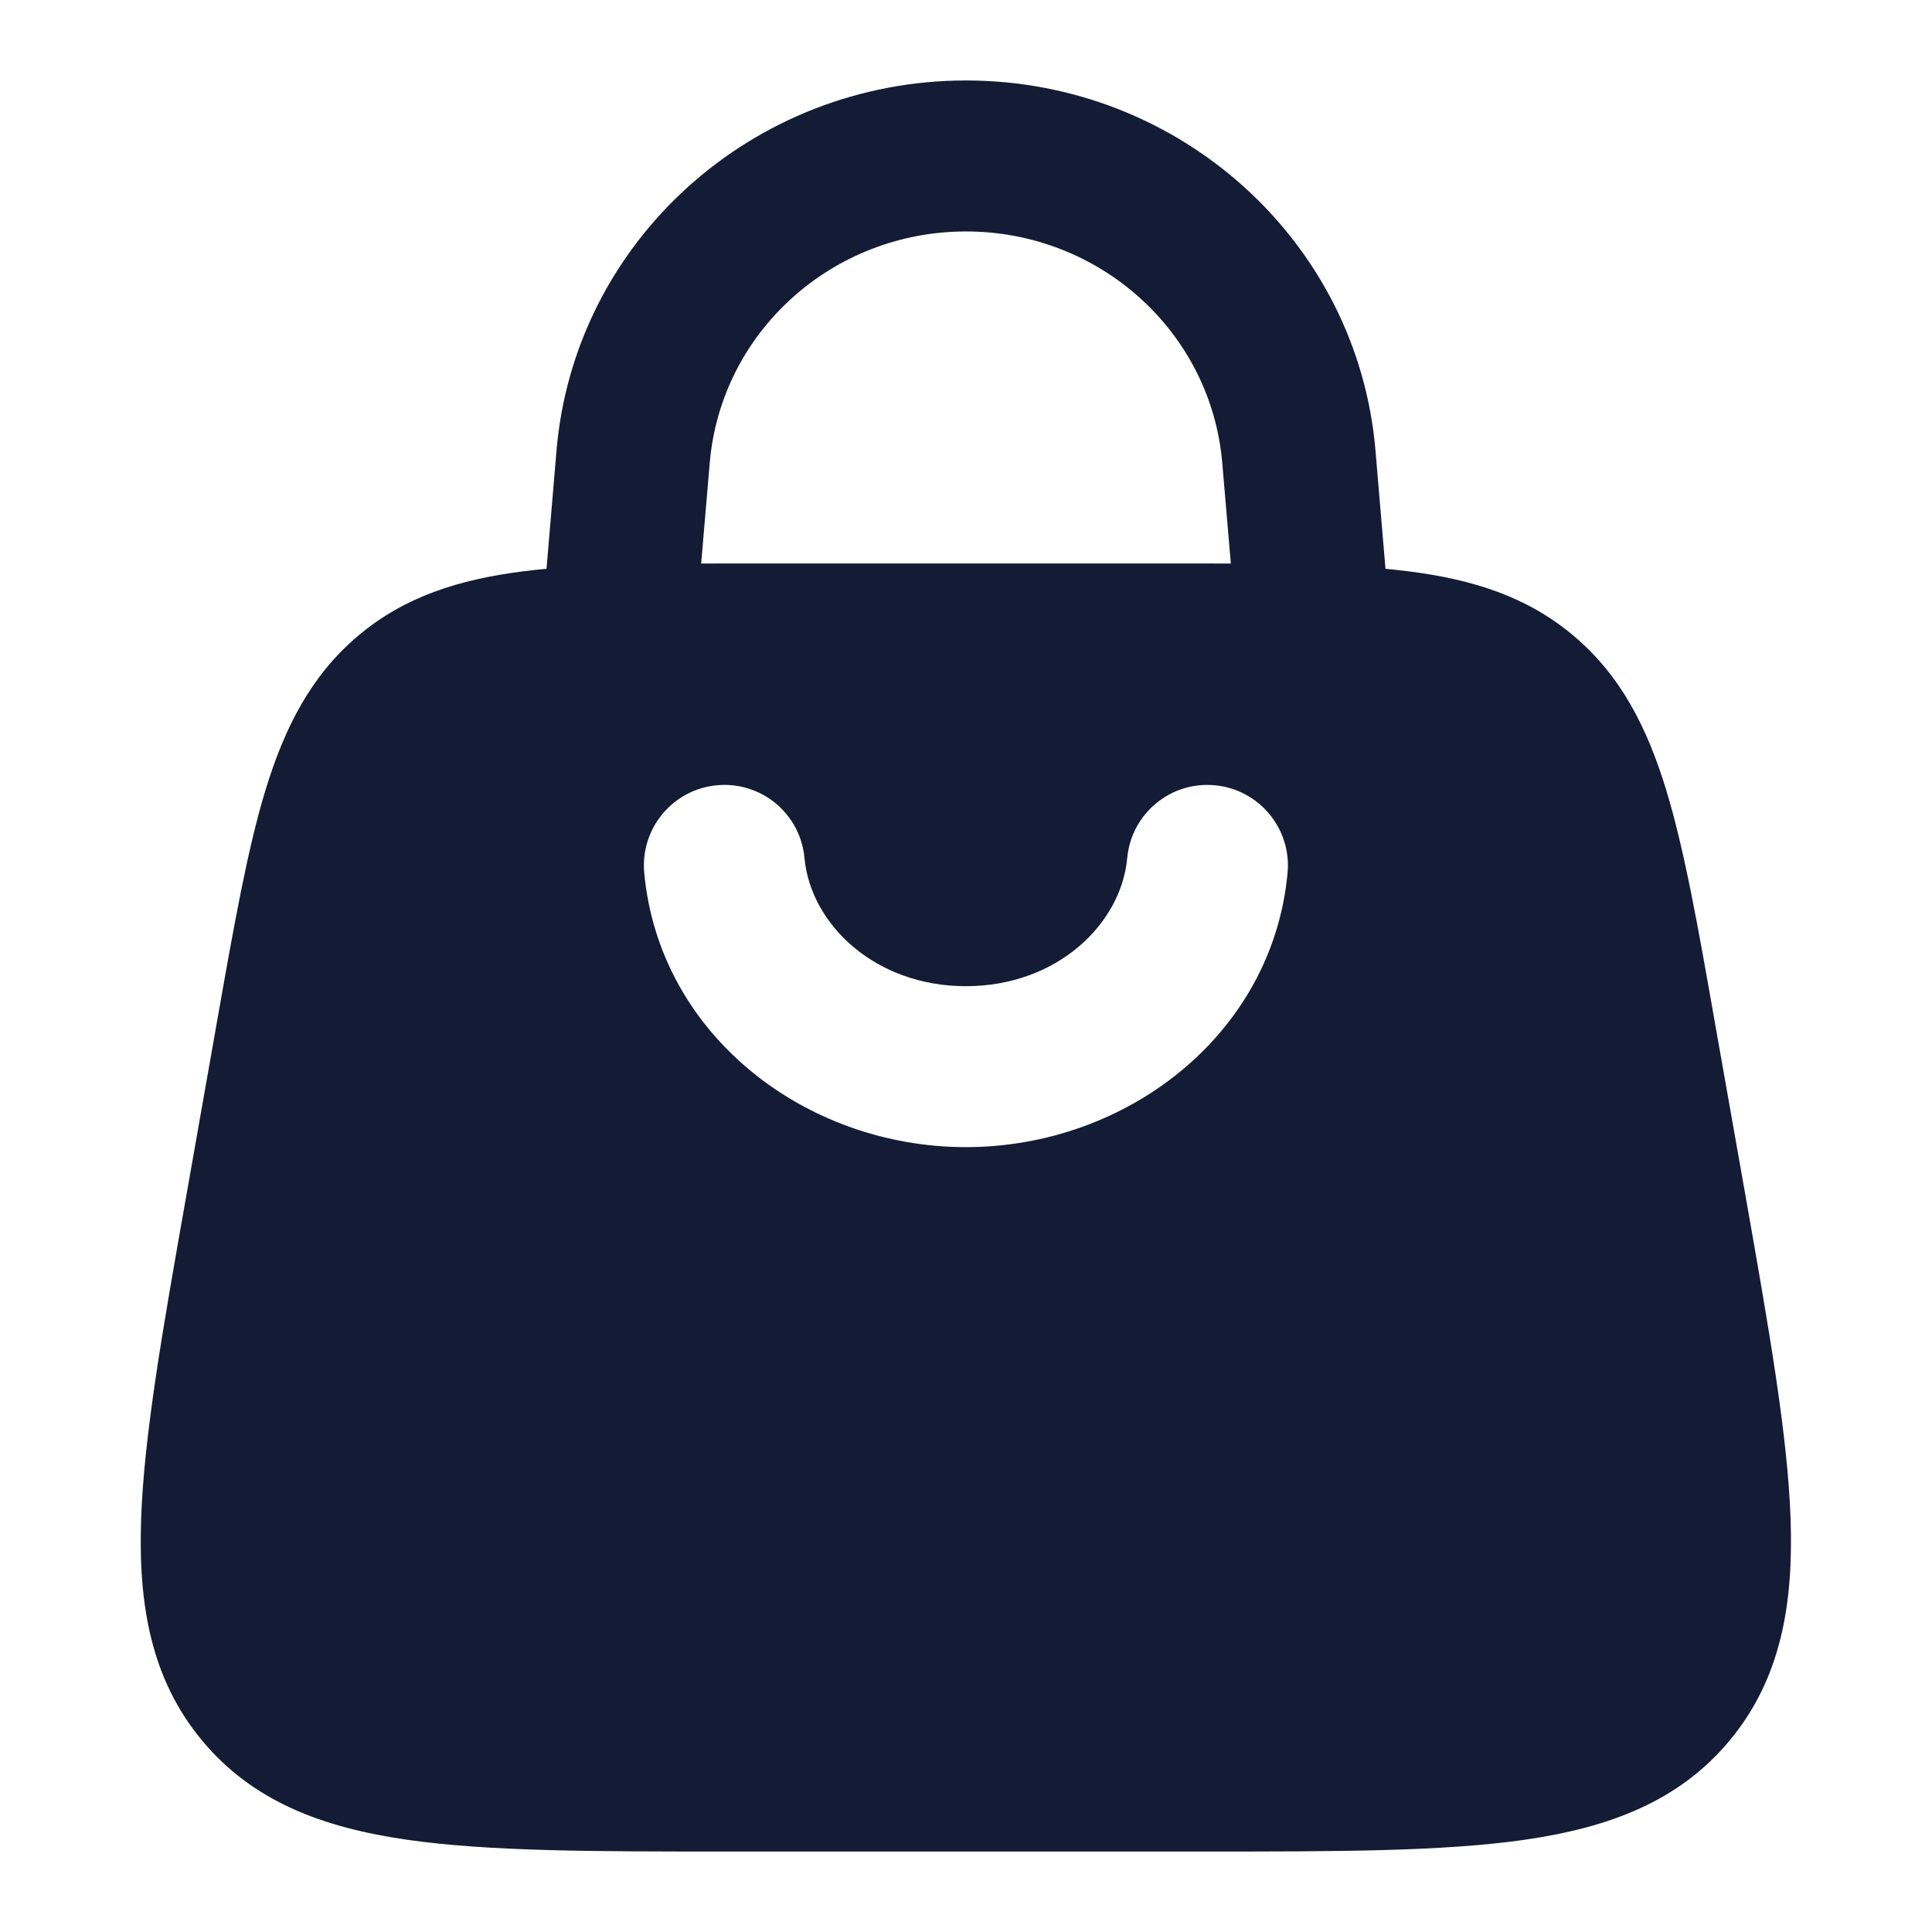 <svg width="20" height="20" viewBox="0 0 20 20" fill="none" xmlns="http://www.w3.org/2000/svg">
<path fill-rule="evenodd" clip-rule="evenodd" d="M10 2.396C8.615 2.396 7.462 3.438 7.347 4.794L7.213 6.367C7.177 6.797 6.792 7.117 6.354 7.081C5.917 7.045 5.591 6.667 5.628 6.237L5.761 4.664C5.945 2.499 7.788 0.833 10 0.833C12.212 0.833 14.055 2.499 14.239 4.664L14.372 6.237C14.409 6.667 14.083 7.045 13.646 7.081C13.208 7.117 12.823 6.797 12.787 6.367L12.653 4.794C12.538 3.438 11.385 2.396 10 2.396Z" fill="#141B34"/>
<path fill-rule="evenodd" clip-rule="evenodd" d="M12.151 5.833H7.847C6.859 5.833 6.059 5.833 5.419 5.914C4.753 5.998 4.185 6.176 3.702 6.586C3.22 6.995 2.948 7.527 2.75 8.173C2.56 8.796 2.42 9.592 2.246 10.578L1.926 12.393C1.684 13.763 1.491 14.857 1.461 15.723C1.43 16.616 1.565 17.381 2.088 18.013C2.612 18.647 3.336 18.918 4.213 19.045C5.061 19.167 6.16 19.167 7.533 19.167H12.464C13.837 19.167 14.936 19.167 15.784 19.045C16.661 18.918 17.385 18.647 17.909 18.013C18.432 17.381 18.567 16.616 18.536 15.723C18.506 14.857 18.313 13.763 18.072 12.393L17.751 10.578C17.578 9.592 17.437 8.796 17.247 8.173C17.049 7.527 16.778 6.995 16.295 6.586C15.812 6.176 15.245 5.998 14.578 5.914C13.939 5.833 13.139 5.833 12.151 5.833ZM11.669 8.882C11.606 9.566 10.942 10.209 9.999 10.209C9.056 10.209 8.391 9.566 8.328 8.882C8.286 8.424 7.881 8.086 7.422 8.129C6.964 8.171 6.627 8.577 6.669 9.035C6.823 10.707 8.332 11.875 9.999 11.875C11.665 11.875 13.175 10.707 13.329 9.035C13.371 8.577 13.033 8.171 12.575 8.129C12.117 8.086 11.711 8.424 11.669 8.882Z" fill="#141B34"/>
</svg>
